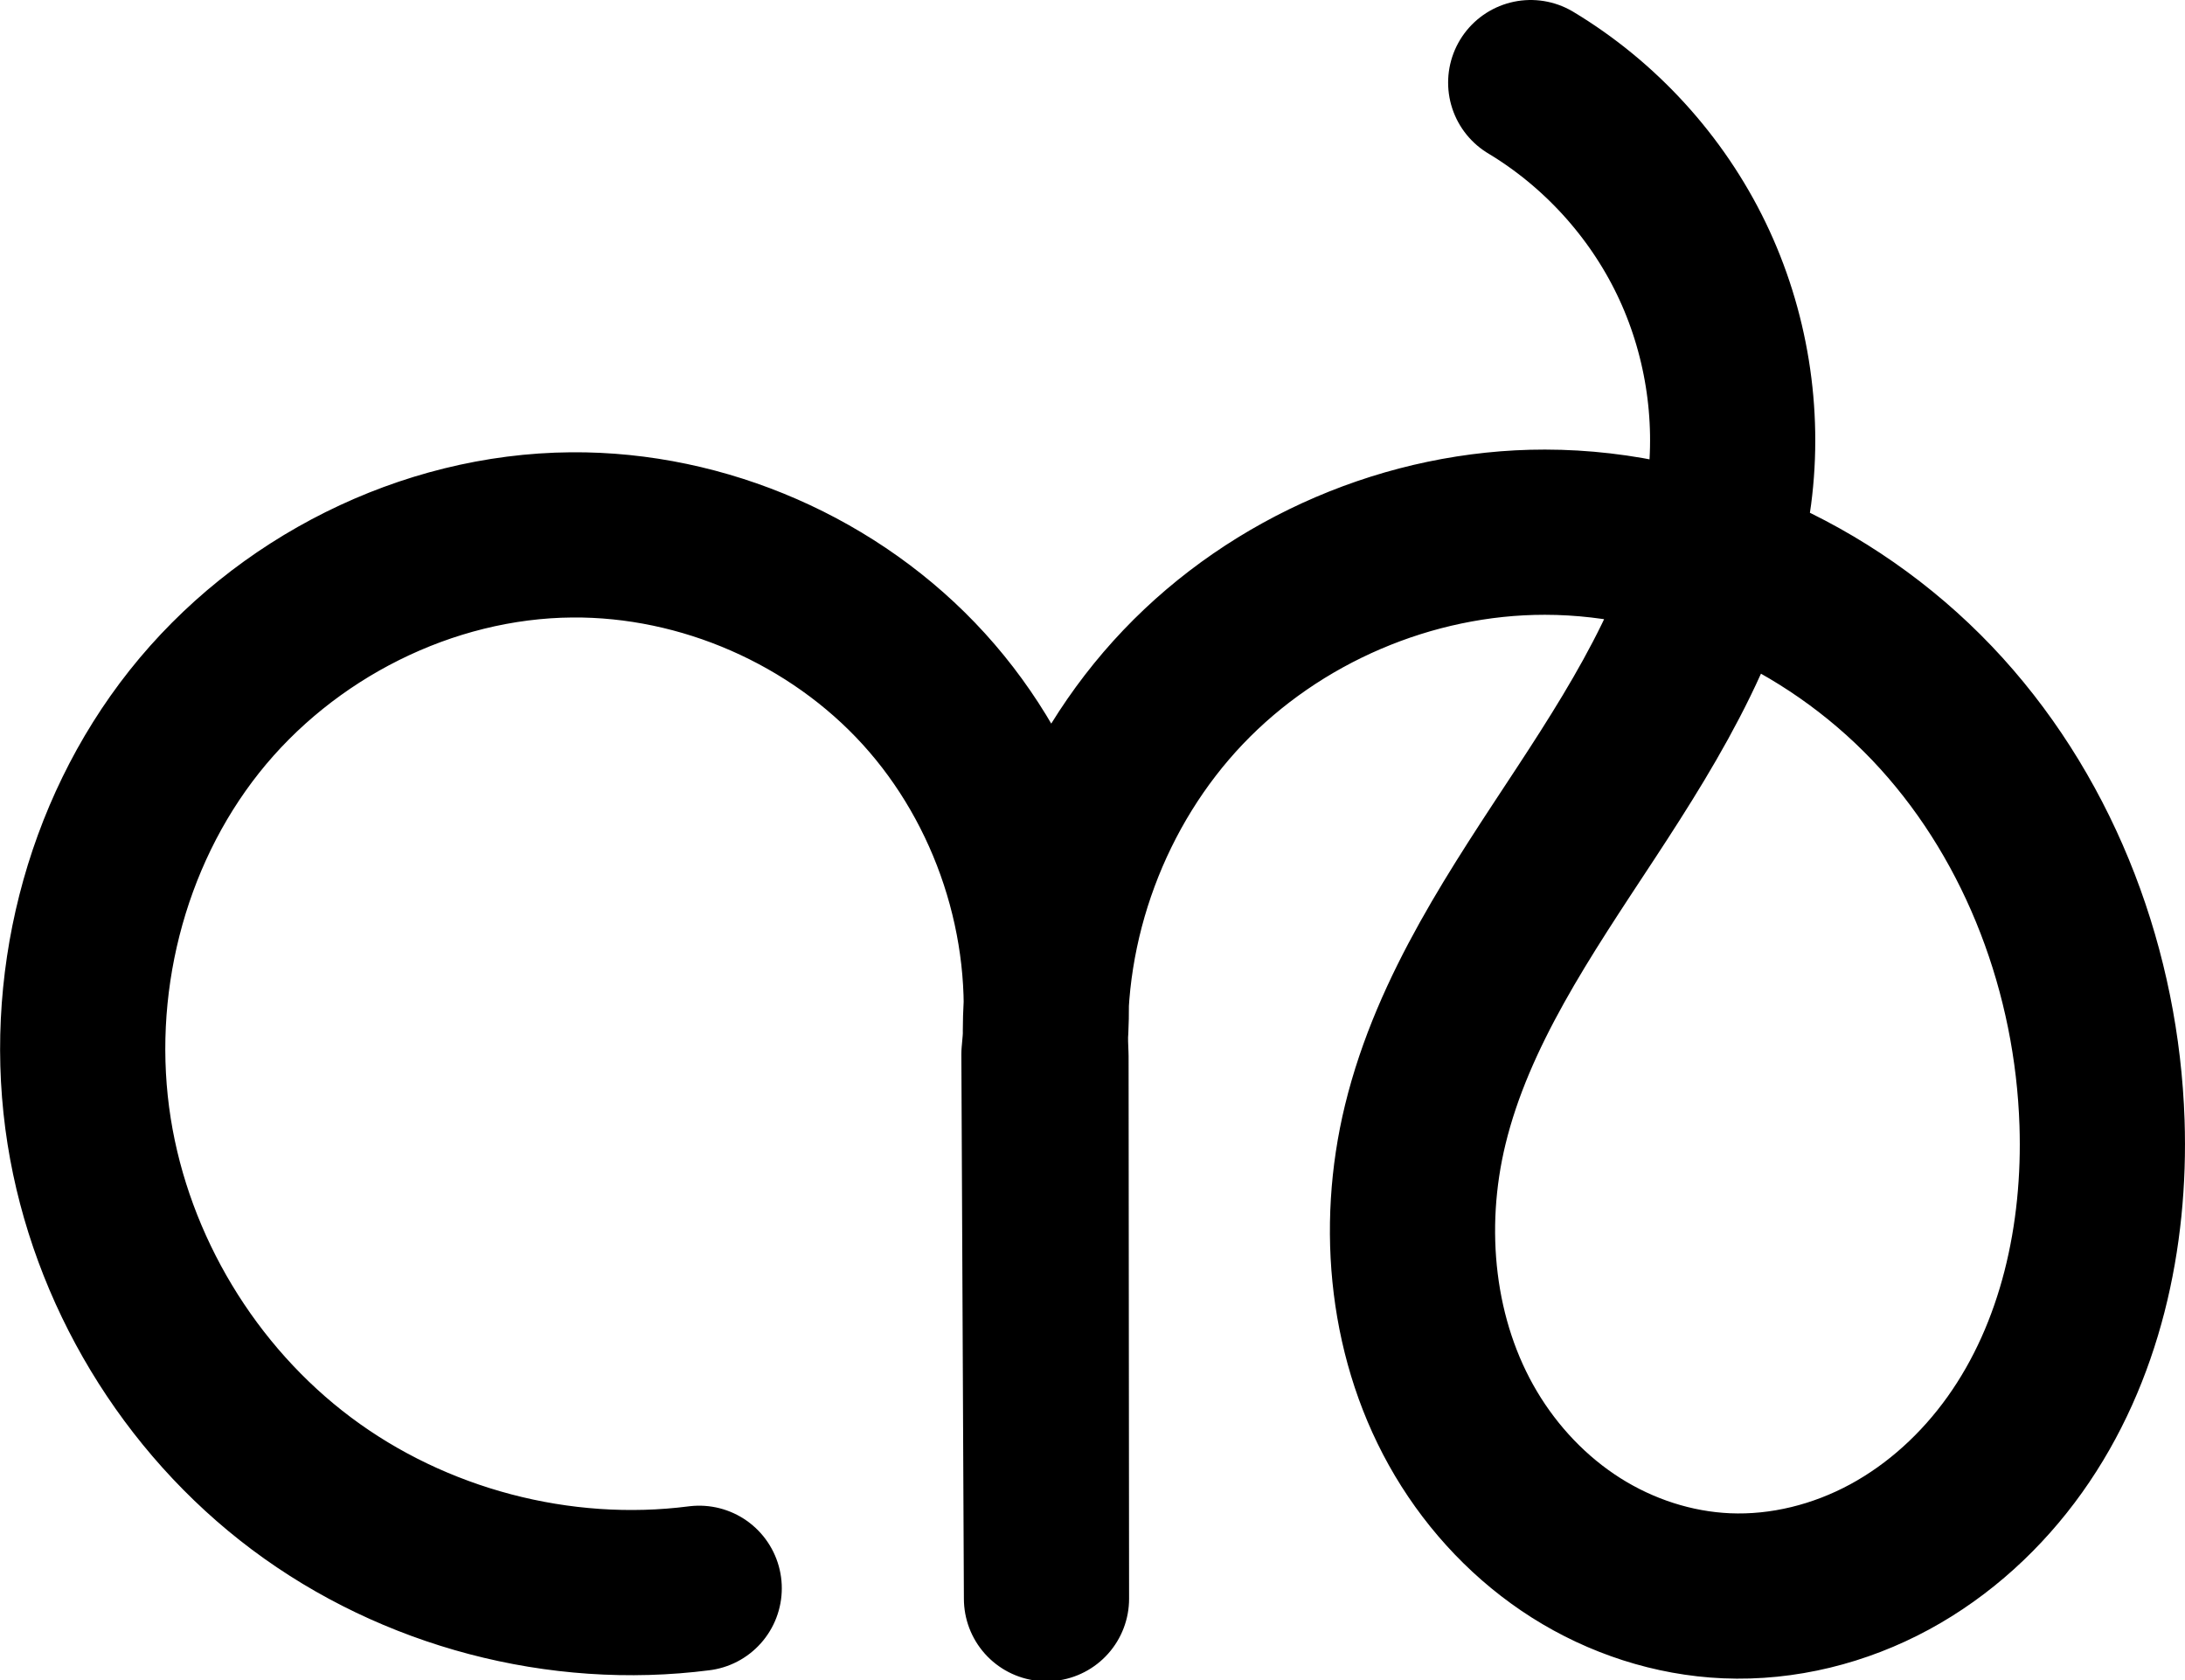 <?xml version="1.0" encoding="UTF-8" standalone="no"?>
<svg
   xmlns:dc="http://purl.org/dc/elements/1.1/"
   xmlns:cc="http://creativecommons.org/ns#"
   xmlns:rdf="http://www.w3.org/1999/02/22-rdf-syntax-ns#"
   xmlns:svg="http://www.w3.org/2000/svg"
   xmlns="http://www.w3.org/2000/svg"
   xmlns:sodipodi="http://sodipodi.sourceforge.net/DTD/sodipodi-0.dtd"
   xmlns:inkscape="http://www.inkscape.org/namespaces/inkscape"
   width="462.94"
   height="355.97"
   id="svg2992"
   version="1.1"
   inkscape:version="1.0.1 (3bc2e813f5, 2020-09-07)"
   sodipodi:docname="ൻ.svg">
  <defs
     id="defs5498">
    <inkscape:path-effect
       effect="spiro"
       id="path-effect849"
       is_visible="true"
       lpeversion="1" />
    <inkscape:path-effect
       effect="spiro"
       id="path-effect3846"
       is_visible="true"
       lpeversion="0" />
    <inkscape:path-effect
       effect="spiro"
       id="path-effect3801"
       is_visible="true"
       lpeversion="0" />
    <inkscape:path-effect
       is_visible="true"
       id="path-effect3846-9"
       effect="spiro"
       lpeversion="0" />
    <inkscape:path-effect
       is_visible="true"
       id="path-effect3801-6"
       effect="spiro"
       lpeversion="0" />
    <inkscape:path-effect
       effect="spiro"
       id="path-effect4372-5-0-5"
       is_visible="true"
       lpeversion="0" />
    <inkscape:path-effect
       effect="spiro"
       id="path-effect4372-5-0-5-7"
       is_visible="true"
       lpeversion="0" />
    <inkscape:path-effect
       effect="spiro"
       id="path-effect4372-5-0-5-7-0"
       is_visible="true"
       lpeversion="0" />
    <inkscape:path-effect
       effect="spiro"
       id="path-effect4372-5-0-5-7-0-2"
       is_visible="true"
       lpeversion="0" />
    <inkscape:path-effect
       effect="spiro"
       id="path-effect4372-5-0-5-7-0-2-1"
       is_visible="true"
       lpeversion="0" />
    <inkscape:path-effect
       effect="spiro"
       id="path-effect4372-5-0-5-7-0-2-3"
       is_visible="true"
       lpeversion="0" />
    <inkscape:path-effect
       effect="spiro"
       id="path-effect4372-5-0-5-7-0-2-9"
       is_visible="true"
       lpeversion="0" />
    <inkscape:path-effect
       effect="spiro"
       id="path-effect4372-5-0-6"
       is_visible="true"
       lpeversion="0" />
    <inkscape:path-effect
       effect="spiro"
       id="path-effect4372-5-0-6-0"
       is_visible="true"
       lpeversion="0" />
    <inkscape:path-effect
       effect="spiro"
       id="path-effect4372-5-0-6-8"
       is_visible="true"
       lpeversion="0" />
    <inkscape:path-effect
       effect="spiro"
       id="path-effect4372-5-0-6-4"
       is_visible="true"
       lpeversion="0" />
  </defs>
  <sodipodi:namedview
     inkscape:window-height="1015"
     inkscape:window-width="1920"
     inkscape:pageshadow="2"
     inkscape:pageopacity="0.0"
     borderopacity="1.0"
     bordercolor="#666666"
     pagecolor="#ffffff"
     id="base"
     showgrid="true"
     showguides="true"
     inkscape:guide-bbox="true"
     inkscape:zoom="1"
     inkscape:cx="231.46984"
     inkscape:cy="177.98524"
     inkscape:window-x="1920"
     inkscape:window-y="0"
     inkscape:current-layer="layer1"
     inkscape:window-maximized="1"
     inkscape:snap-grids="false"
     inkscape:snap-to-guides="false"
     inkscape:document-rotation="0">
    <sodipodi:guide
       orientation="horizontal"
       position="-1134.485,-533.592"
       id="guide5596" />
    <inkscape:grid
       type="xygrid"
       id="grid3769"
       empspacing="3"
       visible="true"
       enabled="true"
       snapvisiblegridlinesonly="true"
       spacingx="4"
       units="px"
       dotted="true"
       spacingy="4"
       originx="-1134.485"
       originy="-558.437" />
    <sodipodi:guide
       orientation="0,1"
       position="-2174.485,466.408"
       id="guide2985" />
  </sodipodi:namedview>
  <g
     inkscape:label="Layer 1"
     inkscape:groupmode="layer"
     id="layer1"
     transform="translate(-1134.485,489.563)">
    <path
       style="fill:none;fill-rule:evenodd;stroke:#000000;stroke-width:35;stroke-linecap:round;stroke-linejoin:round;stroke-miterlimit:4;stroke-dasharray:none;stroke-opacity:1"
       d="m 1282.626,-153.084 c -29.532,3.798 -60.427,-4.336 -84.259,-22.185 -23.832,-17.849 -40.329,-45.208 -44.992,-74.615 -4.814,-30.364 3.177,-62.72 22.285,-86.804 19.108,-24.085 49.208,-39.314 79.951,-39.559 27.963,-0.223 55.799,11.954 74.615,32.641 18.816,20.686 28.308,49.549 25.444,77.366 l 0.535,115.363 -0.105,-114.946 c -1.412,-28.539 9.343,-57.48 29.049,-78.171 19.706,-20.691 48.089,-32.844 76.662,-32.825 31.703,0.021 62.73,14.902 84.02,38.393 21.29,23.491 32.962,55.044 34.014,86.729 0.796,23.954 -4.549,48.658 -18.467,68.17 -6.959,9.756 -15.998,18.087 -26.534,23.798 -10.535,5.711 -22.576,8.751 -34.548,8.235 -11.28,-0.486 -22.371,-4.123 -31.907,-10.168 -9.536,-6.045 -17.514,-14.464 -23.293,-24.163 -11.558,-19.399 -13.983,-43.546 -8.639,-65.485 5.896,-24.207 20.401,-45.252 34.073,-66.08 13.671,-20.828 27.094,-42.885 30.326,-67.588 2.213,-16.914 -0.616,-34.456 -8.035,-49.817 -7.418,-15.361 -19.399,-28.484 -34.022,-37.267"
       id="path4370-9-0-9"
       inkscape:connector-curvature="0"
       sodipodi:nodetypes="caacccaaaaac"
       inkscape:path-effect="#path-effect849"
       inkscape:original-d="m 1282.6262,-153.08372 c -48.5011,23.83952 -122.6007,-43.38525 -129.2512,-96.79977 -6.6942,-53.7656 48.0781,-124.79685 102.2362,-126.36345 49.5479,-1.43325 100.0595,110.00672 100.0595,110.00672 l 0.5354,115.36312 -0.1048,-114.94559 c 0,0 54.6177,-111.11738 105.7111,-110.99583 57.3367,0.1364 115.5907,67.83717 118.0344,125.12192 1.8177,42.60804 -36.9572,102.3773 -79.5486,100.20358 -39.444,-2.01309 -61.4707,-60.39276 -63.8398,-99.81701 -2.9667,-49.36852 64.4222,-84.21097 64.3987,-133.66854 -0.015,-32.23599 -42.0569,-87.08417 -42.0569,-87.08417" />
  </g>
</svg>
